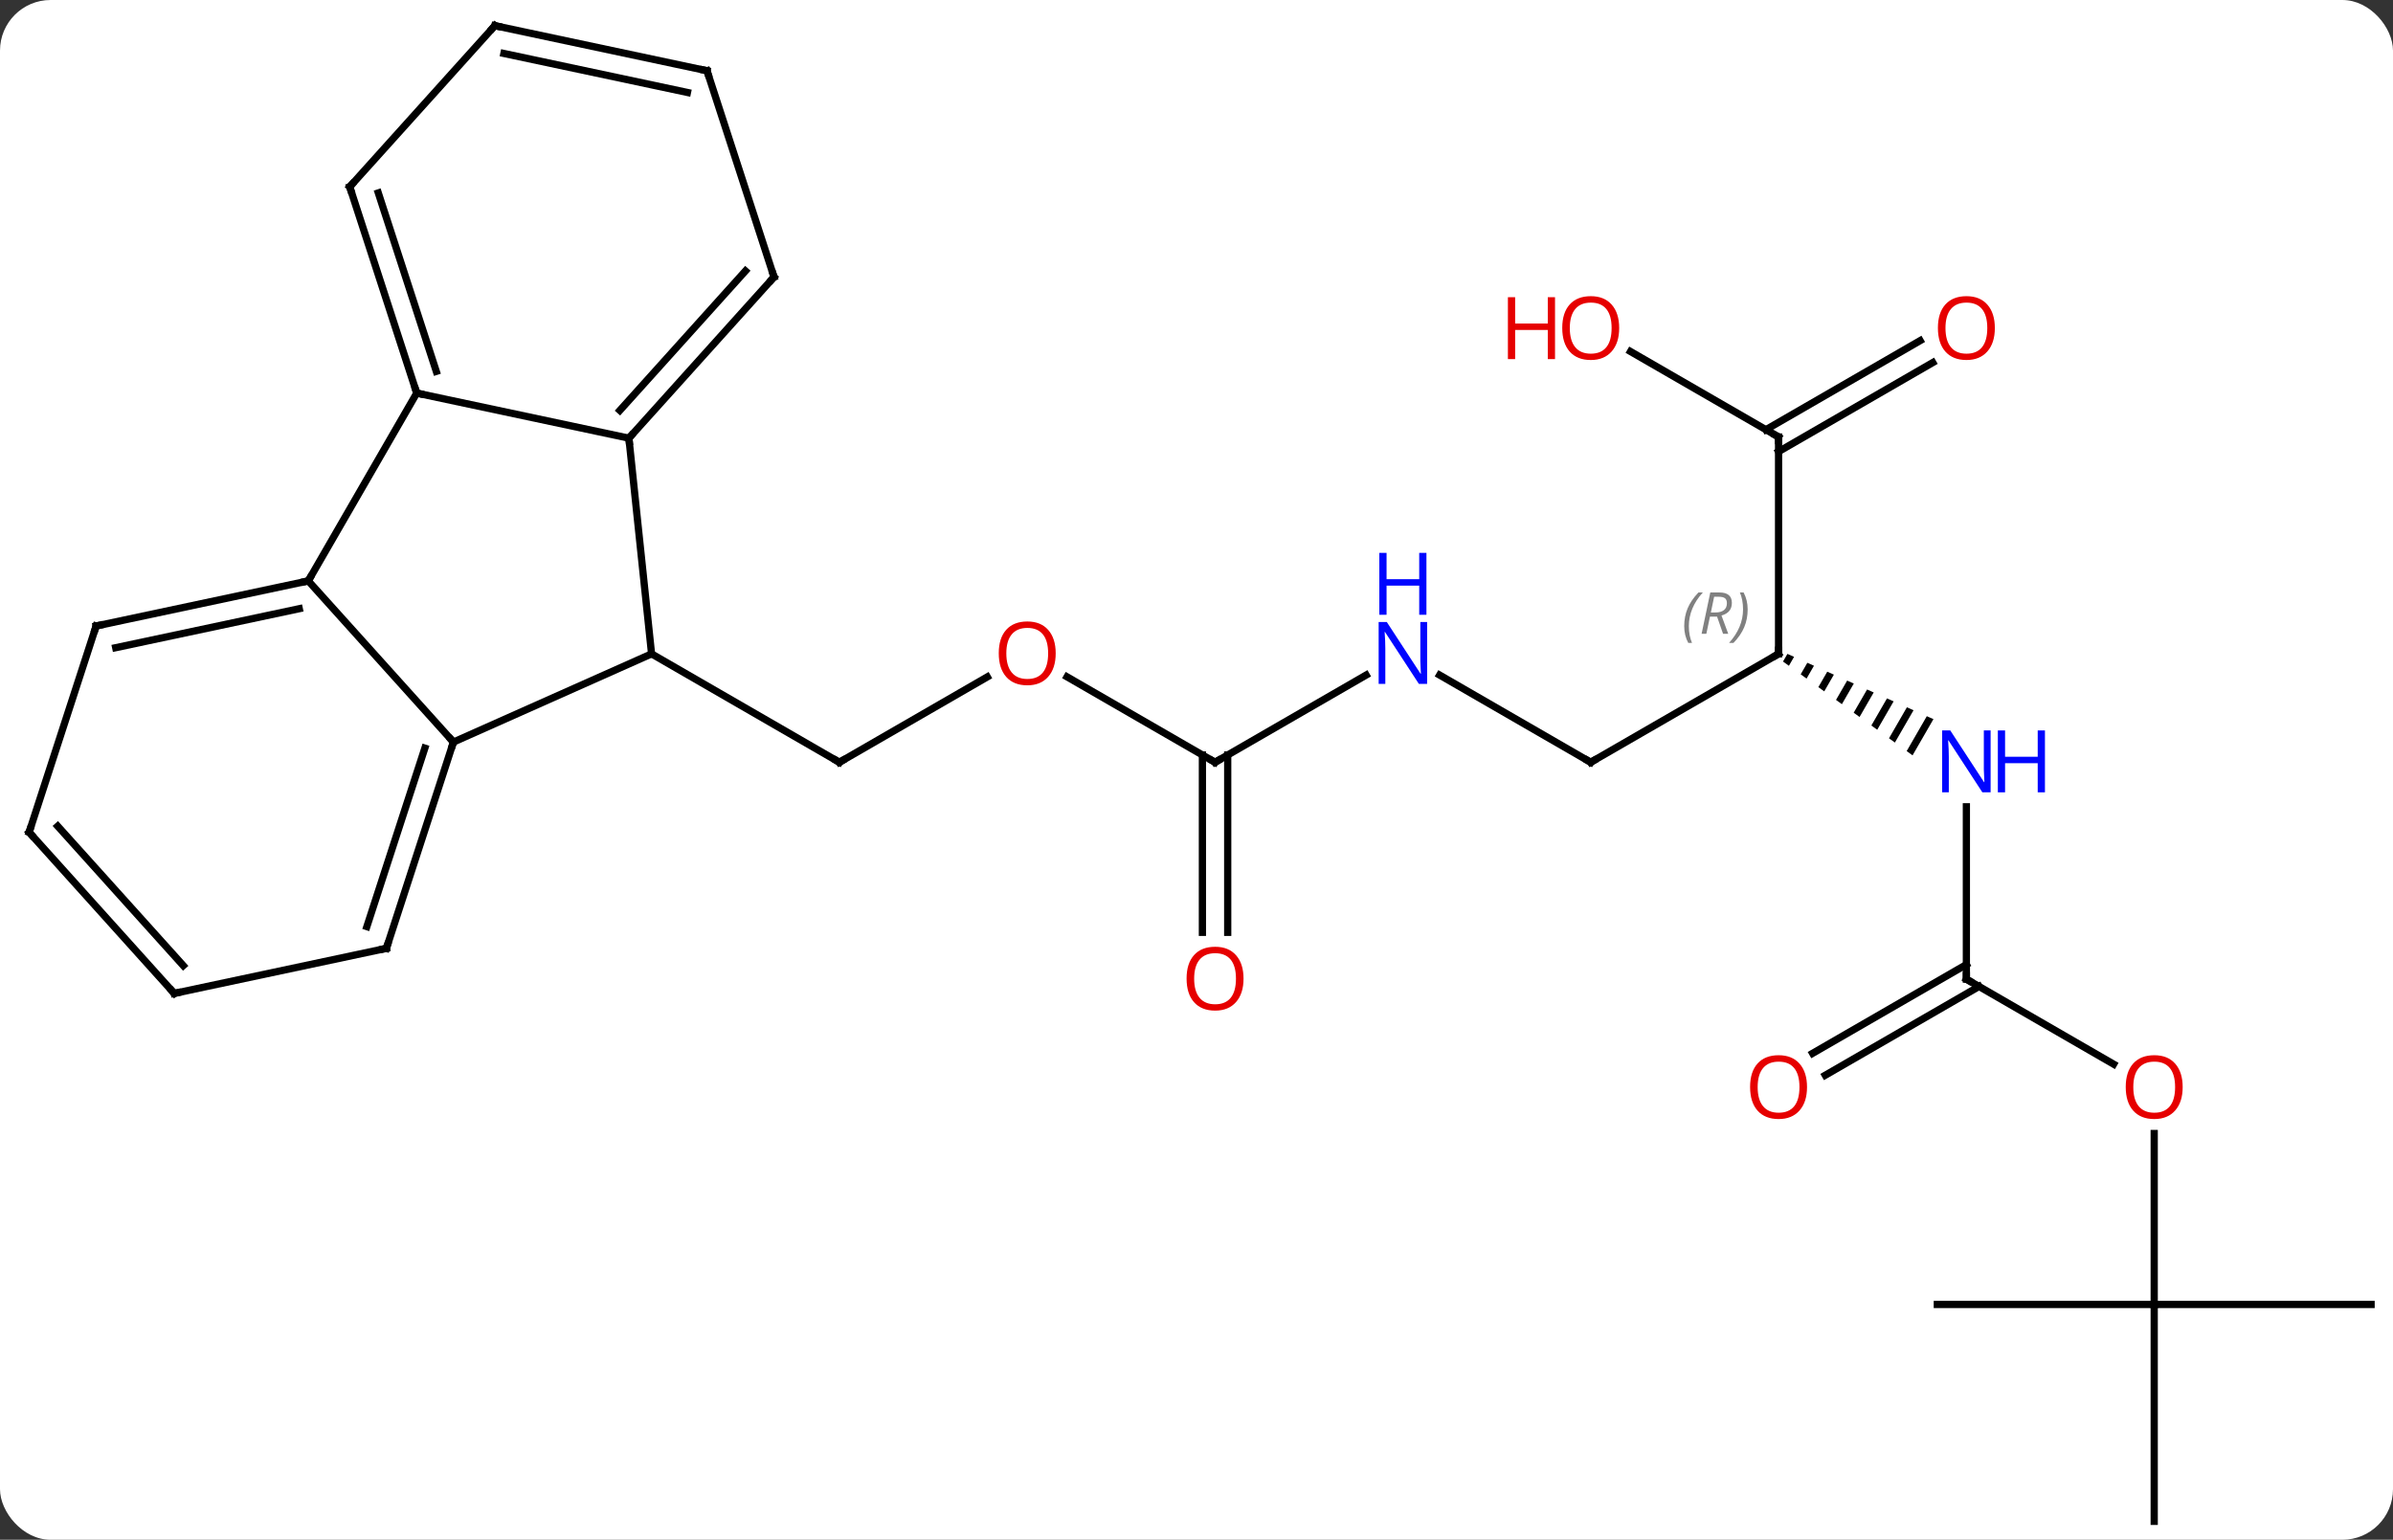 <svg width="331" viewBox="0 0 331 213" style="fill-opacity:1; color-rendering:auto; color-interpolation:auto; text-rendering:auto; stroke:black; stroke-linecap:square; stroke-miterlimit:10; shape-rendering:auto; stroke-opacity:1; fill:black; stroke-dasharray:none; font-weight:normal; stroke-width:1; font-family:'Open Sans'; font-style:normal; stroke-linejoin:miter; font-size:12; stroke-dashoffset:0; image-rendering:auto;" height="213" class="cas-substance-image" xmlns:xlink="http://www.w3.org/1999/xlink" xmlns="http://www.w3.org/2000/svg"><rect x="0" y="0" width="331" height="213" fill="#333333" stroke="none"/><svg class="cas-substance-single-component"><rect y="0" x="0" width="331" stroke="none" ry="7" rx="7" height="213" fill="white" class="cas-substance-group"/><svg y="0" x="0" width="331" viewBox="0 0 331 213" style="fill:black;" height="213" class="cas-substance-single-component-image"><svg><g><g transform="translate(166,107)" style="text-rendering:geometricPrecision; color-rendering:optimizeQuality; color-interpolation:linearRGB; stroke-linecap:butt; image-rendering:optimizeQuality;"><line y2="-13.362" y1="-1.551" x2="-29.436" x1="-49.896" style="fill:none;"/><line y2="-16.551" y1="-1.551" x2="-75.876" x1="-49.896" style="fill:none;"/><line y2="-1.551" y1="-13.372" x2="2.067" x1="-18.408" style="fill:none;"/><line y2="-13.616" y1="-1.551" x2="22.963" x1="2.067" style="fill:none;"/><line y2="21.972" y1="-2.561" x2="0.317" x1="0.317" style="fill:none;"/><line y2="21.972" y1="-2.561" x2="3.817" x1="3.817" style="fill:none;"/><line y2="-1.551" y1="-13.616" x2="54.027" x1="33.131" style="fill:none;"/><line y2="-16.551" y1="-1.551" x2="80.01" x1="54.027" style="fill:none;"/><path style="stroke:none;" d="M81.237 -16.547 L80.627 -15.49 L81.442 -14.9 L82.155 -16.137 L81.237 -16.547 ZM83.991 -15.316 L83.071 -13.72 L83.885 -13.13 L84.909 -14.906 L83.991 -15.316 ZM86.746 -14.085 L85.514 -11.95 L86.329 -11.36 L87.663 -13.675 L86.746 -14.085 ZM89.5 -12.854 L87.958 -10.18 L88.772 -9.59 L90.418 -12.443 L89.5 -12.854 ZM92.254 -11.623 L90.401 -8.41 L91.216 -7.82 L93.172 -11.212 L92.254 -11.623 ZM95.008 -10.391 L92.845 -6.641 L93.659 -6.051 L95.926 -9.981 L95.008 -10.391 ZM97.762 -9.16 L95.288 -4.871 L96.103 -4.281 L96.103 -4.281 L98.68 -8.75 L97.762 -9.16 ZM100.516 -7.929 L97.732 -3.101 L98.546 -2.511 L101.434 -7.519 L101.434 -7.519 L100.516 -7.929 Z"/><line y2="-46.551" y1="-16.551" x2="80.01" x1="80.01" style="fill:none;"/><line y2="28.449" y1="4.605" x2="105.99" x1="105.99" style="fill:none;"/><line y2="-58.373" y1="-46.551" x2="59.533" x1="80.01" style="fill:none;"/><line y2="-56.847" y1="-44.53" x2="101.342" x1="80.01" style="fill:none;"/><line y2="-59.878" y1="-47.561" x2="99.592" x1="78.26" style="fill:none;"/><line y2="40.208" y1="28.449" x2="126.356" x1="105.99" style="fill:none;"/><line y2="38.707" y1="26.428" x2="84.722" x1="105.99" style="fill:none;"/><line y2="41.739" y1="29.459" x2="86.472" x1="107.74" style="fill:none;"/><line y2="73.449" y1="49.801" x2="131.97" x1="131.97" style="fill:none;"/><line y2="73.449" y1="73.449" x2="101.97" x1="131.97" style="fill:none;"/><line y2="103.449" y1="73.449" x2="131.97" x1="131.97" style="fill:none;"/><line y2="73.449" y1="73.449" x2="161.97" x1="131.97" style="fill:none;"/><line y2="-4.347" y1="-16.551" x2="-103.281" x1="-75.876" style="fill:none;"/><line y2="-46.386" y1="-16.551" x2="-79.011" x1="-75.876" style="fill:none;"/><line y2="-26.643" y1="-4.347" x2="-123.357" x1="-103.281" style="fill:none;"/><line y2="24.183" y1="-4.347" x2="-112.551" x1="-103.281" style="fill:none;"/><line y2="21.18" y1="-3.507" x2="-115.255" x1="-107.234" style="fill:none;"/><line y2="-52.623" y1="-46.386" x2="-108.357" x1="-79.011" style="fill:none;"/><line y2="-68.679" y1="-46.386" x2="-58.938" x1="-79.011" style="fill:none;"/><line y2="-69.519" y1="-50.23" x2="-62.891" x1="-80.26" style="fill:none;"/><line y2="-52.623" y1="-26.643" x2="-108.357" x1="-123.357" style="fill:none;"/><line y2="-20.406" y1="-26.643" x2="-152.7" x1="-123.357" style="fill:none;"/><line y2="-17.403" y1="-22.799" x2="-149.996" x1="-124.606" style="fill:none;"/><line y2="30.42" y1="24.183" x2="-141.897" x1="-112.551" style="fill:none;"/><line y2="-81.156" y1="-52.623" x2="-117.627" x1="-108.357" style="fill:none;"/><line y2="-80.316" y1="-55.626" x2="-113.674" x1="-105.653" style="fill:none;"/><line y2="-97.212" y1="-68.679" x2="-68.208" x1="-58.938" style="fill:none;"/><line y2="8.127" y1="-20.406" x2="-161.97" x1="-152.7" style="fill:none;"/><line y2="8.127" y1="30.42" x2="-161.97" x1="-141.897" style="fill:none;"/><line y2="7.287" y1="26.576" x2="-158.017" x1="-140.648" style="fill:none;"/><line y2="-103.449" y1="-81.156" x2="-97.551" x1="-117.627" style="fill:none;"/><line y2="-103.449" y1="-97.212" x2="-97.551" x1="-68.208" style="fill:none;"/><line y2="-99.605" y1="-94.209" x2="-96.302" x1="-70.912" style="fill:none;"/><path style="fill:none; stroke-miterlimit:5;" d="M-49.463 -1.801 L-49.896 -1.551 L-50.329 -1.801"/></g><g transform="translate(166,107)" style="stroke-linecap:butt; fill:rgb(230,0,0); text-rendering:geometricPrecision; color-rendering:optimizeQuality; image-rendering:optimizeQuality; font-family:'Open Sans'; stroke:rgb(230,0,0); color-interpolation:linearRGB; stroke-miterlimit:5;"><path style="stroke:none;" d="M-19.976 -16.621 Q-19.976 -14.559 -21.015 -13.379 Q-22.054 -12.199 -23.897 -12.199 Q-25.788 -12.199 -26.819 -13.364 Q-27.851 -14.528 -27.851 -16.637 Q-27.851 -18.731 -26.819 -19.879 Q-25.788 -21.028 -23.897 -21.028 Q-22.038 -21.028 -21.007 -19.856 Q-19.976 -18.684 -19.976 -16.621 ZM-26.804 -16.621 Q-26.804 -14.887 -26.061 -13.981 Q-25.319 -13.074 -23.897 -13.074 Q-22.476 -13.074 -21.749 -13.973 Q-21.022 -14.871 -21.022 -16.621 Q-21.022 -18.356 -21.749 -19.246 Q-22.476 -20.137 -23.897 -20.137 Q-25.319 -20.137 -26.061 -19.238 Q-26.804 -18.34 -26.804 -16.621 Z"/><path style="fill:none; stroke:black;" d="M1.634 -1.801 L2.067 -1.551 L2.5 -1.801"/><path style="fill:rgb(0,5,255); stroke:none;" d="M31.399 -12.395 L30.258 -12.395 L25.57 -19.582 L25.524 -19.582 Q25.617 -18.317 25.617 -17.27 L25.617 -12.395 L24.695 -12.395 L24.695 -20.957 L25.82 -20.957 L30.492 -13.801 L30.539 -13.801 Q30.539 -13.957 30.492 -14.817 Q30.445 -15.676 30.461 -16.051 L30.461 -20.957 L31.399 -20.957 L31.399 -12.395 Z"/><path style="fill:rgb(0,5,255); stroke:none;" d="M31.305 -21.957 L30.305 -21.957 L30.305 -25.988 L25.789 -25.988 L25.789 -21.957 L24.789 -21.957 L24.789 -30.52 L25.789 -30.52 L25.789 -26.879 L30.305 -26.879 L30.305 -30.52 L31.305 -30.52 L31.305 -21.957 Z"/><path style="stroke:none;" d="M6.005 28.379 Q6.005 30.441 4.965 31.621 Q3.926 32.801 2.083 32.801 Q0.192 32.801 -0.839 31.637 Q-1.871 30.472 -1.871 28.363 Q-1.871 26.269 -0.839 25.121 Q0.192 23.972 2.083 23.972 Q3.942 23.972 4.973 25.144 Q6.005 26.316 6.005 28.379 ZM-0.824 28.379 Q-0.824 30.113 -0.081 31.019 Q0.661 31.926 2.083 31.926 Q3.505 31.926 4.231 31.027 Q4.958 30.129 4.958 28.379 Q4.958 26.644 4.231 25.754 Q3.505 24.863 2.083 24.863 Q0.661 24.863 -0.081 25.762 Q-0.824 26.66 -0.824 28.379 Z"/><path style="fill:none; stroke:black;" d="M53.594 -1.801 L54.027 -1.551 L54.46 -1.801"/><path style="fill:none; stroke:black;" d="M79.577 -16.301 L80.01 -16.551 L80.01 -17.051"/></g><g transform="translate(166,107)" style="stroke-linecap:butt; font-size:8.4px; fill:gray; text-rendering:geometricPrecision; image-rendering:optimizeQuality; color-rendering:optimizeQuality; font-family:'Open Sans'; font-style:italic; stroke:gray; color-interpolation:linearRGB; stroke-miterlimit:5;"><path style="stroke:none;" d="M66.961 -20.387 Q66.961 -21.715 67.43 -22.84 Q67.898 -23.965 68.93 -25.043 L69.539 -25.043 Q68.57 -23.981 68.086 -22.809 Q67.602 -21.637 67.602 -20.402 Q67.602 -19.074 68.039 -18.059 L67.523 -18.059 Q66.961 -19.09 66.961 -20.387 ZM70.521 -21.699 L70.021 -19.324 L69.365 -19.324 L70.568 -25.043 L71.818 -25.043 Q73.552 -25.043 73.552 -23.606 Q73.552 -22.246 72.115 -21.856 L73.052 -19.324 L72.334 -19.324 L71.505 -21.699 L70.521 -21.699 ZM71.099 -24.449 Q70.709 -22.527 70.646 -22.277 L71.302 -22.277 Q72.052 -22.277 72.459 -22.606 Q72.865 -22.934 72.865 -23.559 Q72.865 -24.027 72.607 -24.238 Q72.349 -24.449 71.755 -24.449 L71.099 -24.449 ZM75.738 -22.699 Q75.738 -21.371 75.262 -20.238 Q74.785 -19.106 73.77 -18.059 L73.16 -18.059 Q75.098 -20.215 75.098 -22.699 Q75.098 -24.027 74.66 -25.043 L75.176 -25.043 Q75.738 -23.981 75.738 -22.699 Z"/></g><g transform="translate(166,107)" style="stroke-linecap:butt; fill:rgb(0,5,255); text-rendering:geometricPrecision; color-rendering:optimizeQuality; image-rendering:optimizeQuality; font-family:'Open Sans'; stroke:rgb(0,5,255); color-interpolation:linearRGB; stroke-miterlimit:5;"><path style="stroke:none;" d="M109.342 2.605 L108.201 2.605 L103.513 -4.582 L103.467 -4.582 Q103.56 -3.317 103.56 -2.27 L103.56 2.605 L102.638 2.605 L102.638 -5.957 L103.763 -5.957 L108.435 1.199 L108.482 1.199 Q108.482 1.043 108.435 0.183 Q108.388 -0.676 108.404 -1.051 L108.404 -5.957 L109.342 -5.957 L109.342 2.605 Z"/><path style="stroke:none;" d="M116.857 2.605 L115.857 2.605 L115.857 -1.426 L111.342 -1.426 L111.342 2.605 L110.342 2.605 L110.342 -5.957 L111.342 -5.957 L111.342 -2.317 L115.857 -2.317 L115.857 -5.957 L116.857 -5.957 L116.857 2.605 Z"/><path style="fill:none; stroke:black;" d="M80.01 -46.051 L80.01 -46.551 L79.577 -46.801"/><path style="fill:none; stroke:black;" d="M105.99 27.949 L105.99 28.449 L106.423 28.699"/><path style="fill:rgb(230,0,0); stroke:none;" d="M57.965 -61.621 Q57.965 -59.559 56.925 -58.379 Q55.886 -57.199 54.043 -57.199 Q52.152 -57.199 51.121 -58.364 Q50.09 -59.528 50.09 -61.637 Q50.09 -63.731 51.121 -64.879 Q52.152 -66.028 54.043 -66.028 Q55.902 -66.028 56.933 -64.856 Q57.965 -63.684 57.965 -61.621 ZM51.136 -61.621 Q51.136 -59.887 51.879 -58.981 Q52.621 -58.074 54.043 -58.074 Q55.465 -58.074 56.191 -58.973 Q56.918 -59.871 56.918 -61.621 Q56.918 -63.356 56.191 -64.246 Q55.465 -65.137 54.043 -65.137 Q52.621 -65.137 51.879 -64.239 Q51.136 -63.34 51.136 -61.621 Z"/><path style="fill:rgb(230,0,0); stroke:none;" d="M49.09 -57.324 L48.09 -57.324 L48.09 -61.356 L43.574 -61.356 L43.574 -57.324 L42.574 -57.324 L42.574 -65.887 L43.574 -65.887 L43.574 -62.246 L48.09 -62.246 L48.09 -65.887 L49.09 -65.887 L49.09 -57.324 Z"/><path style="fill:rgb(230,0,0); stroke:none;" d="M109.927 -61.621 Q109.927 -59.559 108.888 -58.379 Q107.849 -57.199 106.006 -57.199 Q104.115 -57.199 103.084 -58.364 Q102.052 -59.528 102.052 -61.637 Q102.052 -63.731 103.084 -64.879 Q104.115 -66.028 106.006 -66.028 Q107.865 -66.028 108.896 -64.856 Q109.927 -63.684 109.927 -61.621 ZM103.099 -61.621 Q103.099 -59.887 103.842 -58.981 Q104.584 -58.074 106.006 -58.074 Q107.427 -58.074 108.154 -58.973 Q108.881 -59.871 108.881 -61.621 Q108.881 -63.356 108.154 -64.246 Q107.427 -65.137 106.006 -65.137 Q104.584 -65.137 103.842 -64.239 Q103.099 -63.34 103.099 -61.621 Z"/><path style="fill:rgb(230,0,0); stroke:none;" d="M135.907 43.379 Q135.907 45.441 134.868 46.621 Q133.829 47.801 131.986 47.801 Q130.095 47.801 129.064 46.636 Q128.032 45.472 128.032 43.363 Q128.032 41.269 129.064 40.121 Q130.095 38.972 131.986 38.972 Q133.845 38.972 134.876 40.144 Q135.907 41.316 135.907 43.379 ZM129.079 43.379 Q129.079 45.113 129.822 46.019 Q130.564 46.926 131.986 46.926 Q133.407 46.926 134.134 46.027 Q134.861 45.129 134.861 43.379 Q134.861 41.644 134.134 40.754 Q133.407 39.863 131.986 39.863 Q130.564 39.863 129.822 40.761 Q129.079 41.66 129.079 43.379 Z"/><path style="fill:rgb(230,0,0); stroke:none;" d="M83.948 43.379 Q83.948 45.441 82.908 46.621 Q81.869 47.801 80.026 47.801 Q78.135 47.801 77.104 46.636 Q76.073 45.472 76.073 43.363 Q76.073 41.269 77.104 40.121 Q78.135 38.972 80.026 38.972 Q81.885 38.972 82.916 40.144 Q83.948 41.316 83.948 43.379 ZM77.119 43.379 Q77.119 45.113 77.862 46.019 Q78.604 46.926 80.026 46.926 Q81.448 46.926 82.174 46.027 Q82.901 45.129 82.901 43.379 Q82.901 41.644 82.174 40.754 Q81.448 39.863 80.026 39.863 Q78.604 39.863 77.862 40.761 Q77.119 41.66 77.119 43.379 Z"/><path style="fill:none; stroke:black;" d="M-103.436 -3.872 L-103.281 -4.347 L-103.616 -4.719"/><path style="fill:none; stroke:black;" d="M-78.676 -46.758 L-79.011 -46.386 L-78.959 -45.889"/><path style="fill:none; stroke:black;" d="M-123.846 -26.539 L-123.357 -26.643 L-123.107 -27.076"/><path style="fill:none; stroke:black;" d="M-112.397 23.707 L-112.551 24.183 L-113.04 24.287"/><path style="fill:none; stroke:black;" d="M-108.511 -53.099 L-108.357 -52.623 L-107.868 -52.519"/><path style="fill:none; stroke:black;" d="M-59.273 -68.307 L-58.938 -68.679 L-59.093 -69.154"/><path style="fill:none; stroke:black;" d="M-152.211 -20.51 L-152.7 -20.406 L-152.855 -19.93"/><path style="fill:none; stroke:black;" d="M-141.408 30.316 L-141.897 30.42 L-142.232 30.048"/><path style="fill:none; stroke:black;" d="M-117.472 -80.68 L-117.627 -81.156 L-117.292 -81.528"/><path style="fill:none; stroke:black;" d="M-68.053 -96.737 L-68.208 -97.212 L-68.697 -97.316"/><path style="fill:none; stroke:black;" d="M-161.815 7.652 L-161.97 8.127 L-161.635 8.499"/><path style="fill:none; stroke:black;" d="M-97.886 -103.078 L-97.551 -103.449 L-97.062 -103.345"/></g></g></svg></svg></svg></svg>
